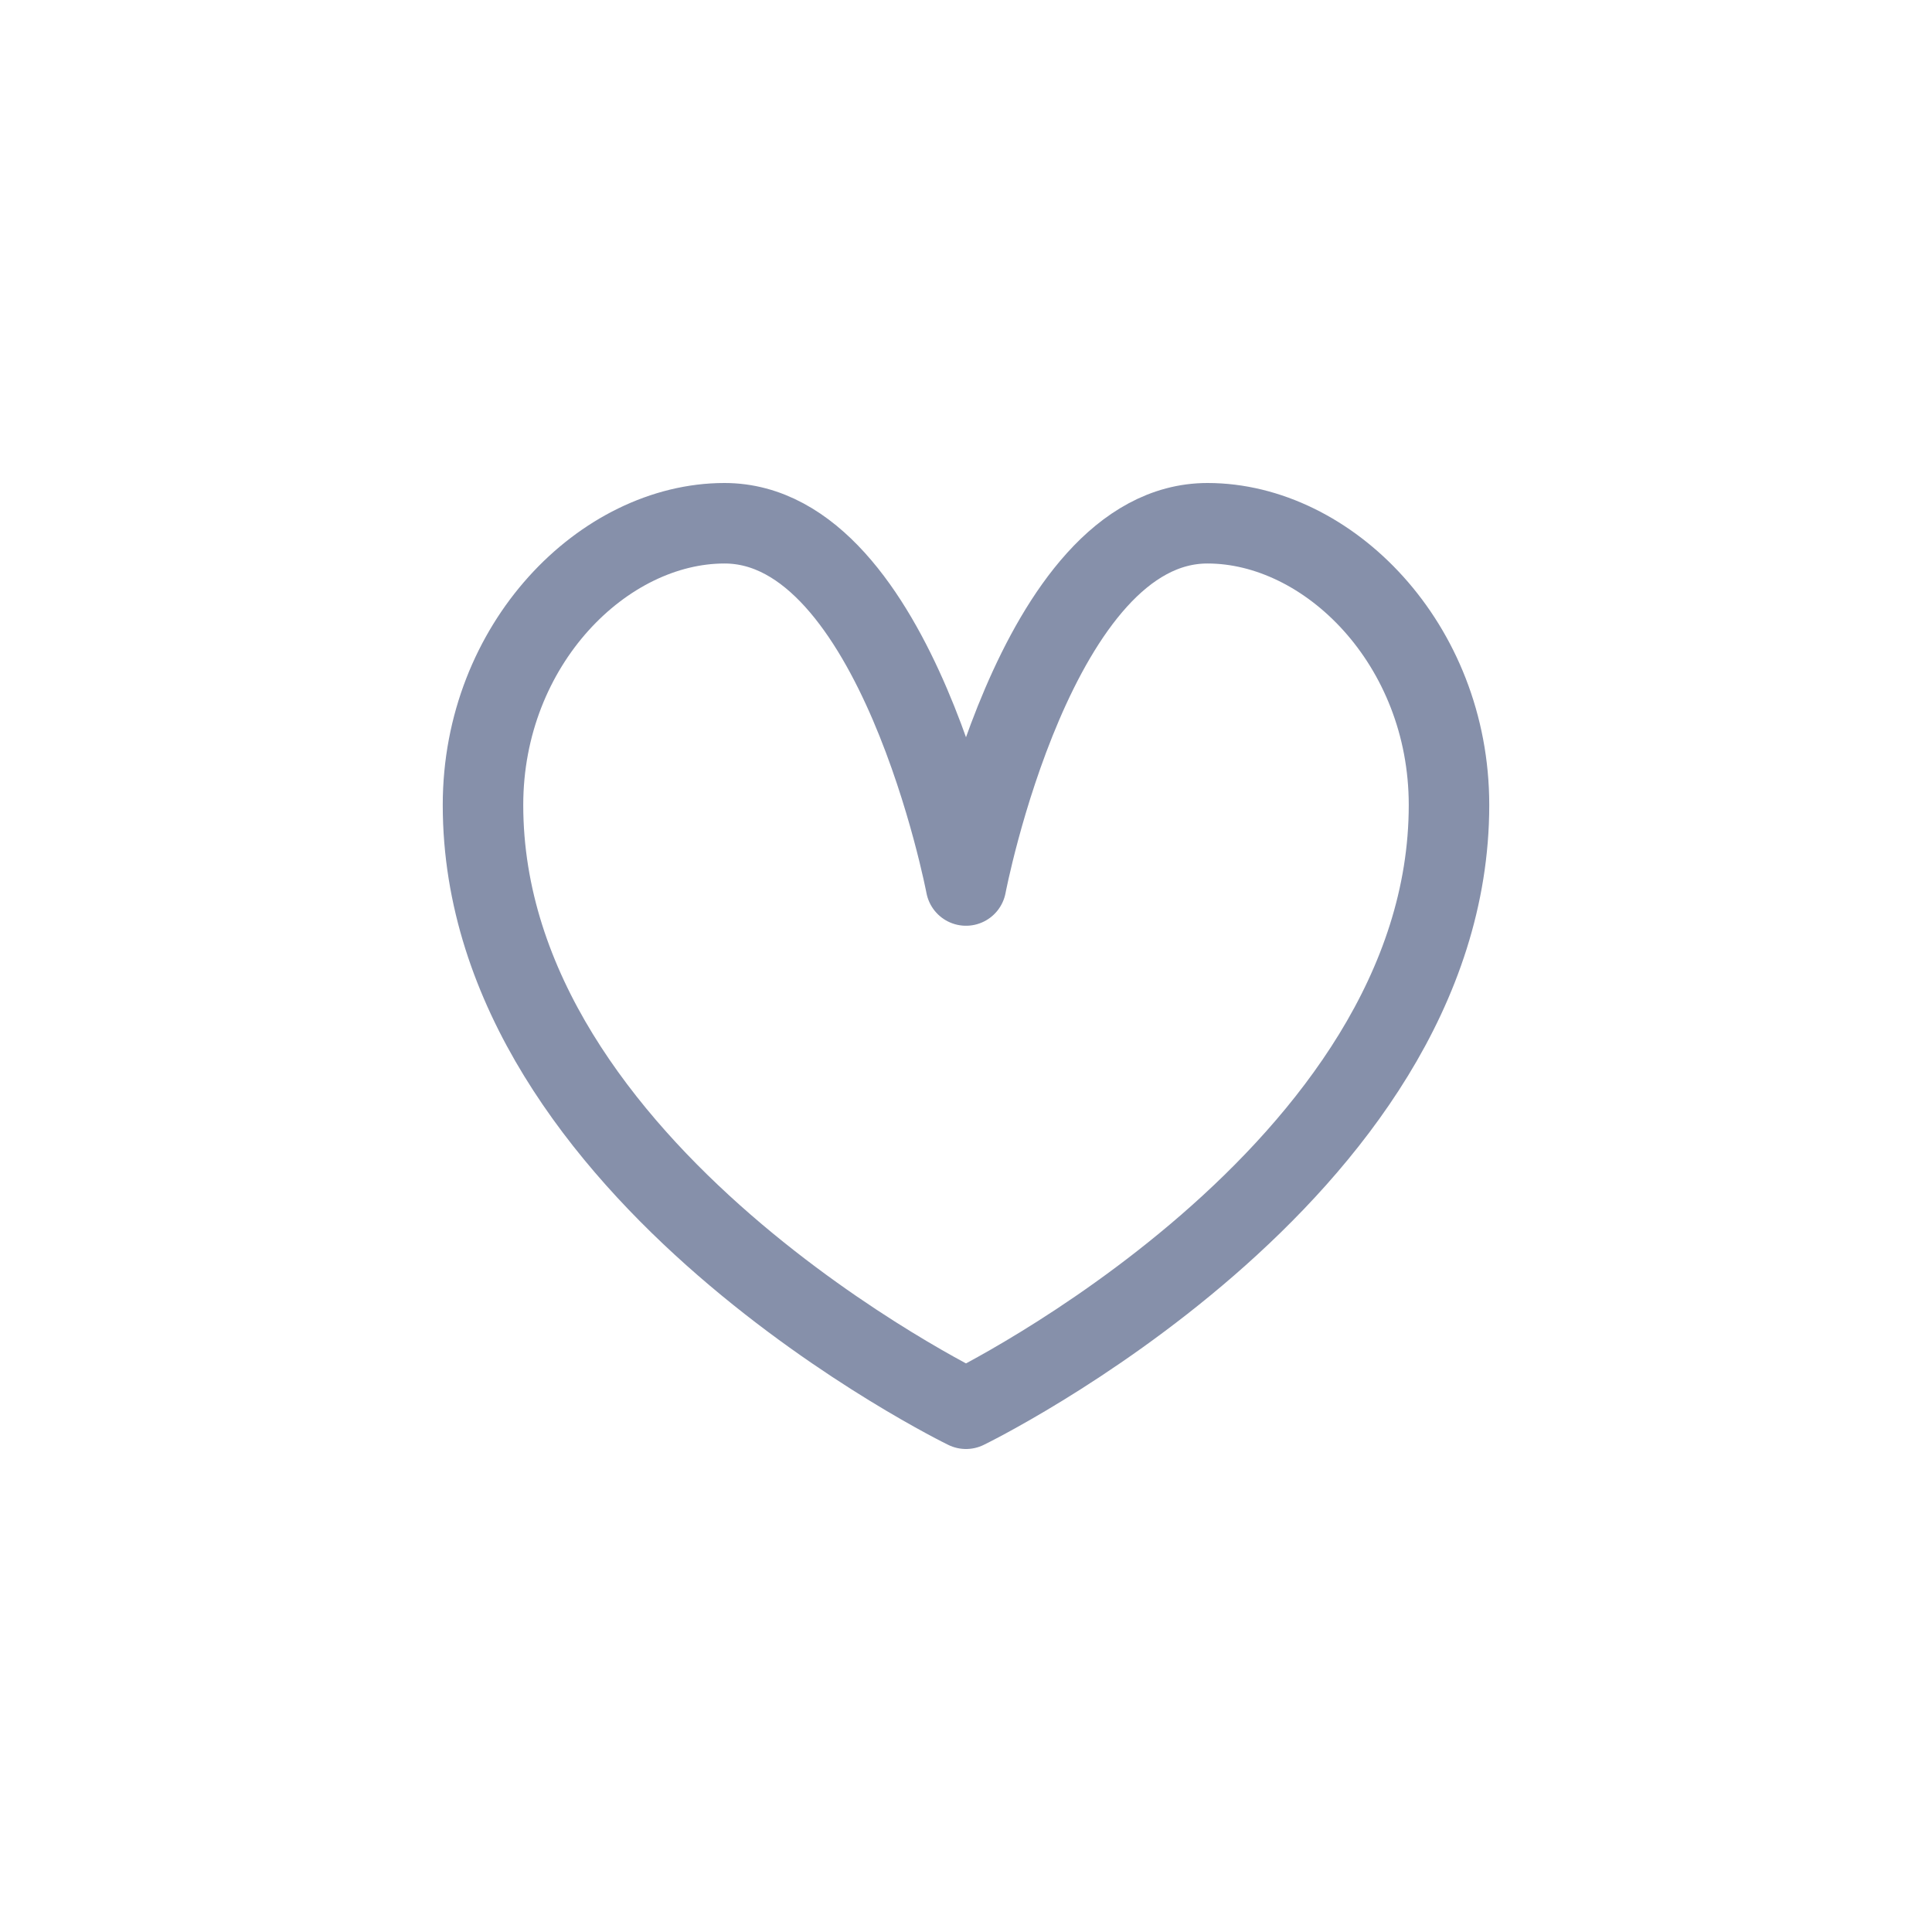 <svg width="24" height="24" viewBox="0 0 24 24" fill="none" xmlns="http://www.w3.org/2000/svg">
<g id="Property=heart, fill=no">
<path id="Vector 16" d="M15 6.5C12.857 6.5 12 11 12 11C12 11 11.143 6.5 9 6.5C7.5 6.5 6 8 6 10C6 14.583 12 17.5 12 17.5C12 17.5 18 14.583 18 10C18 8 16.5 6.5 15 6.5Z" stroke="#8690AA" stroke-linejoin="round"/>
</g>
</svg>
